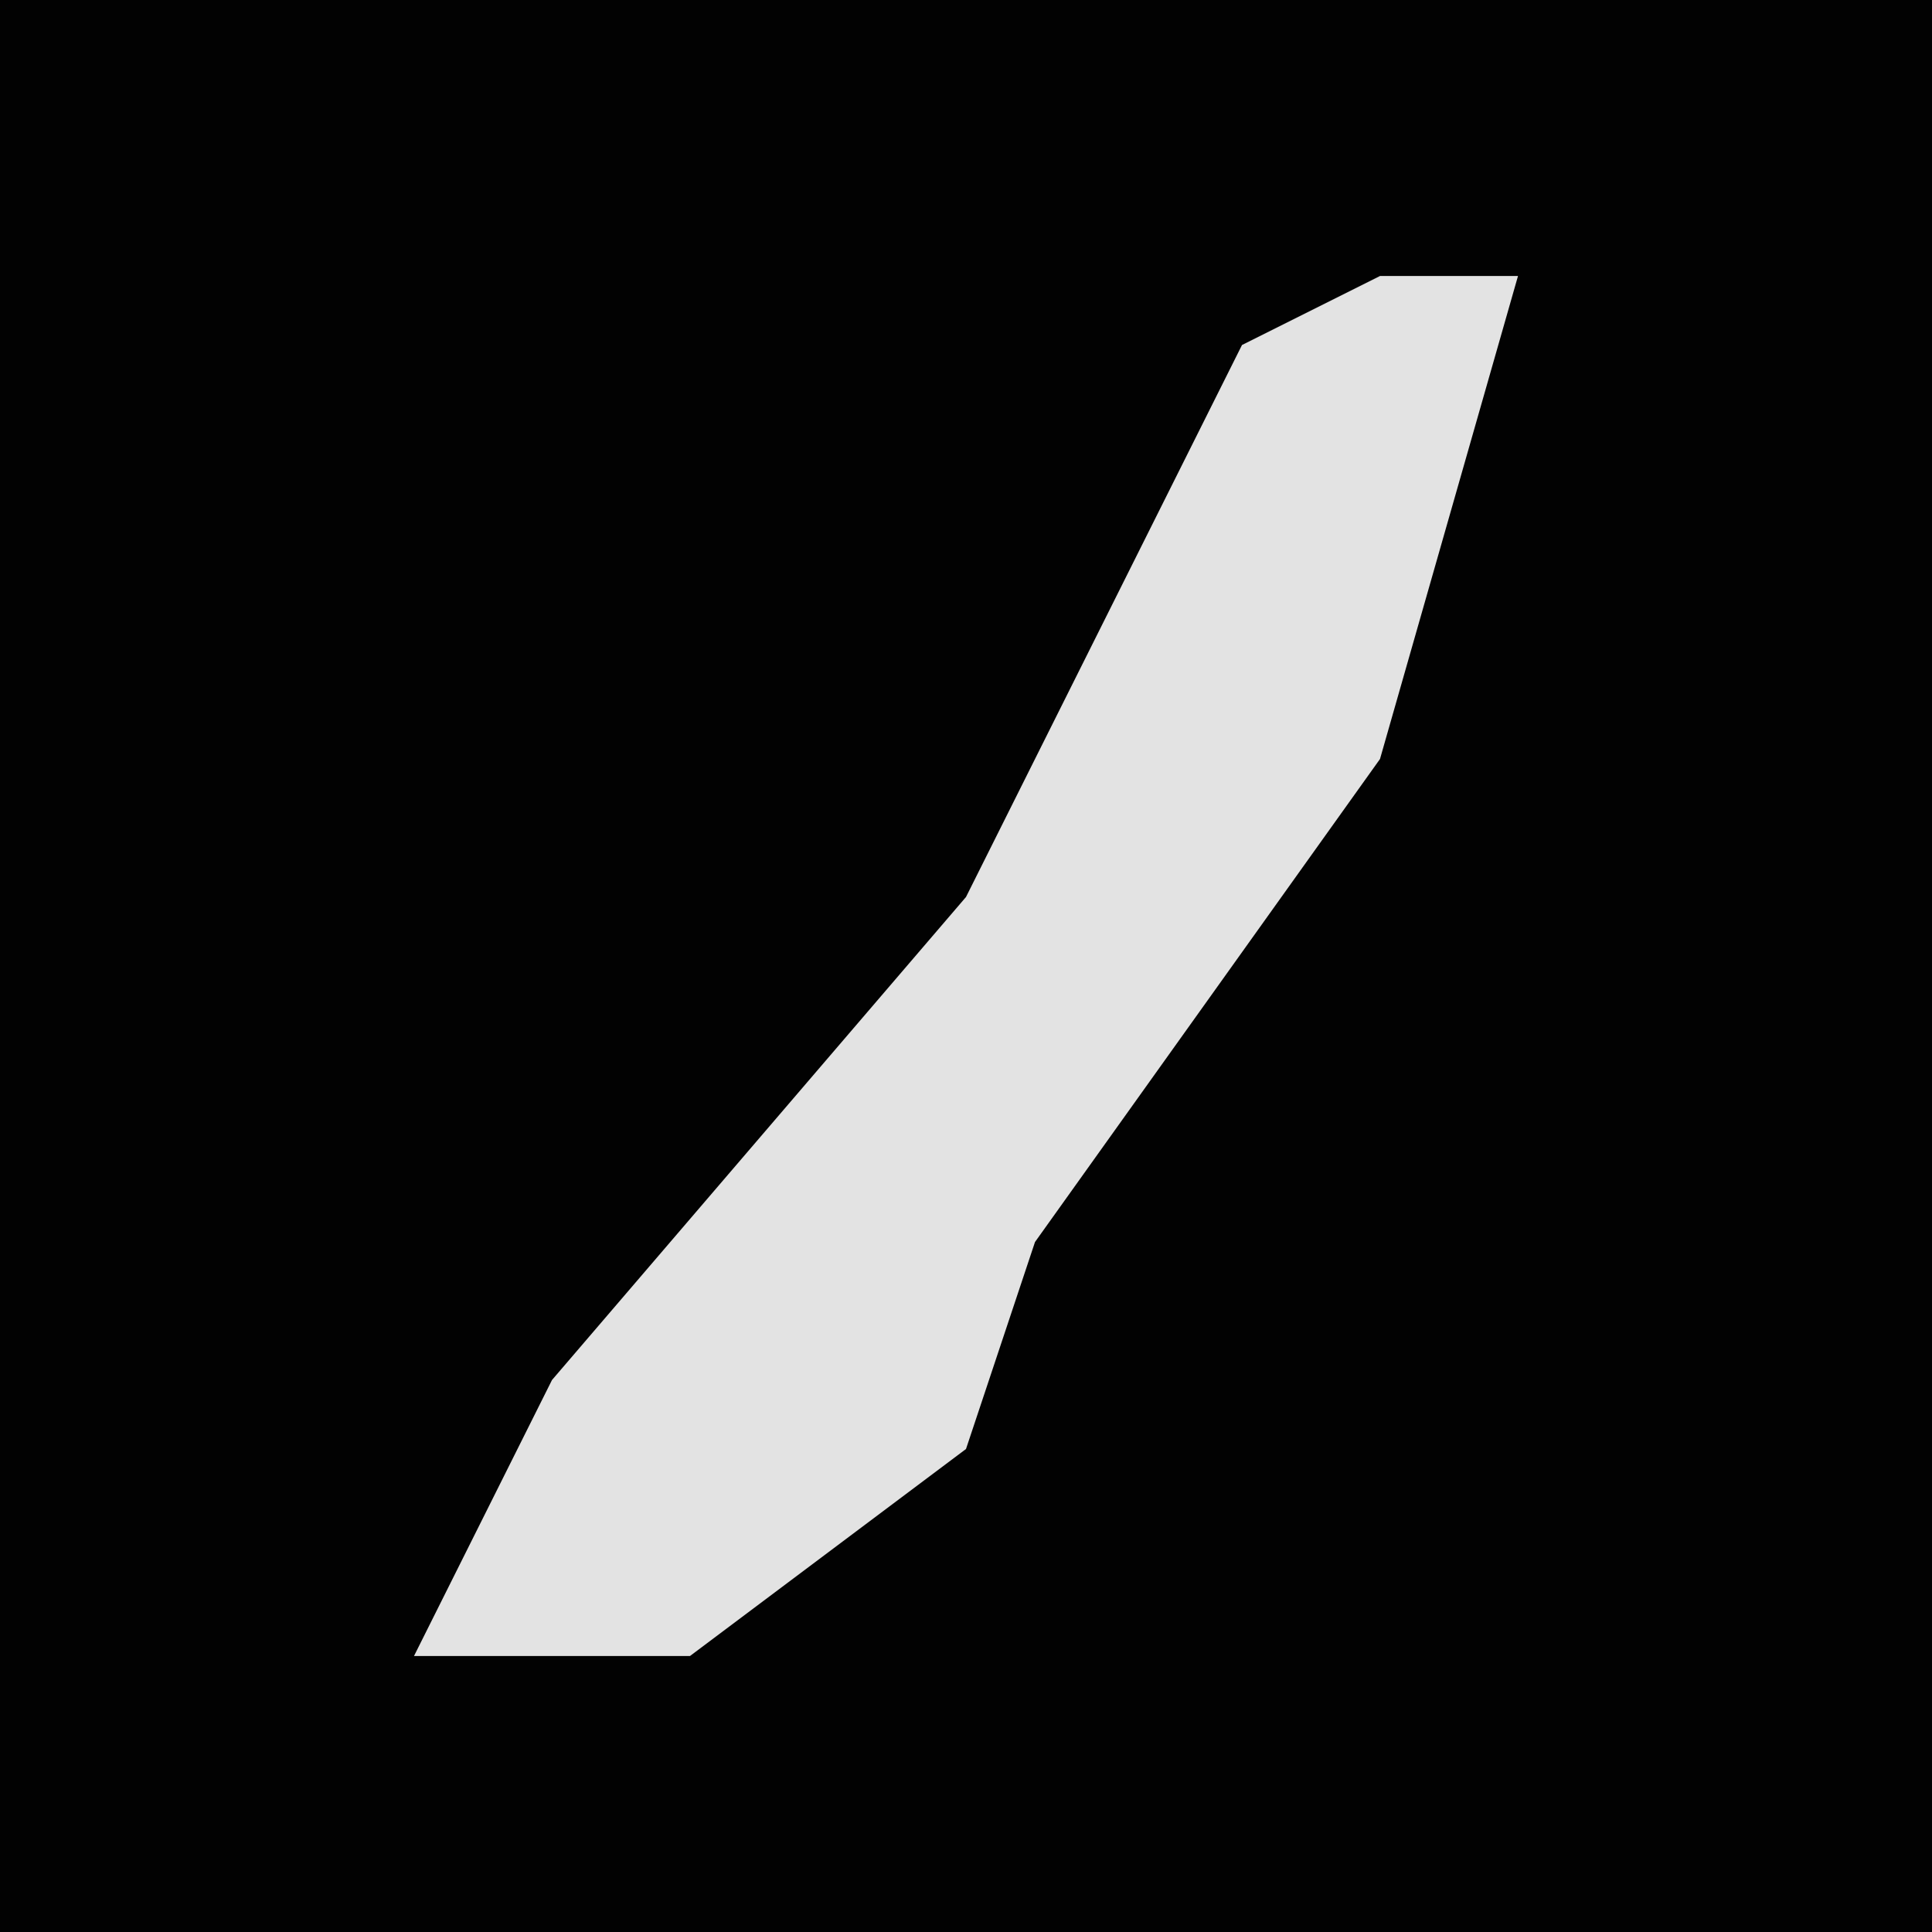 <?xml version="1.0" encoding="UTF-8"?>
<svg version="1.1" xmlns="http://www.w3.org/2000/svg" width="28" height="28">
<path d="M0,0 L28,0 L28,28 L0,28 Z " fill="#020202" transform="translate(0,0)"/>
<path d="M0,0 L2,0 L0,7 L-5,14 L-6,17 L-10,20 L-14,20 L-12,16 L-6,9 L-2,1 Z " fill="#E3E3E3" transform="translate(20,4)"/>
</svg>
